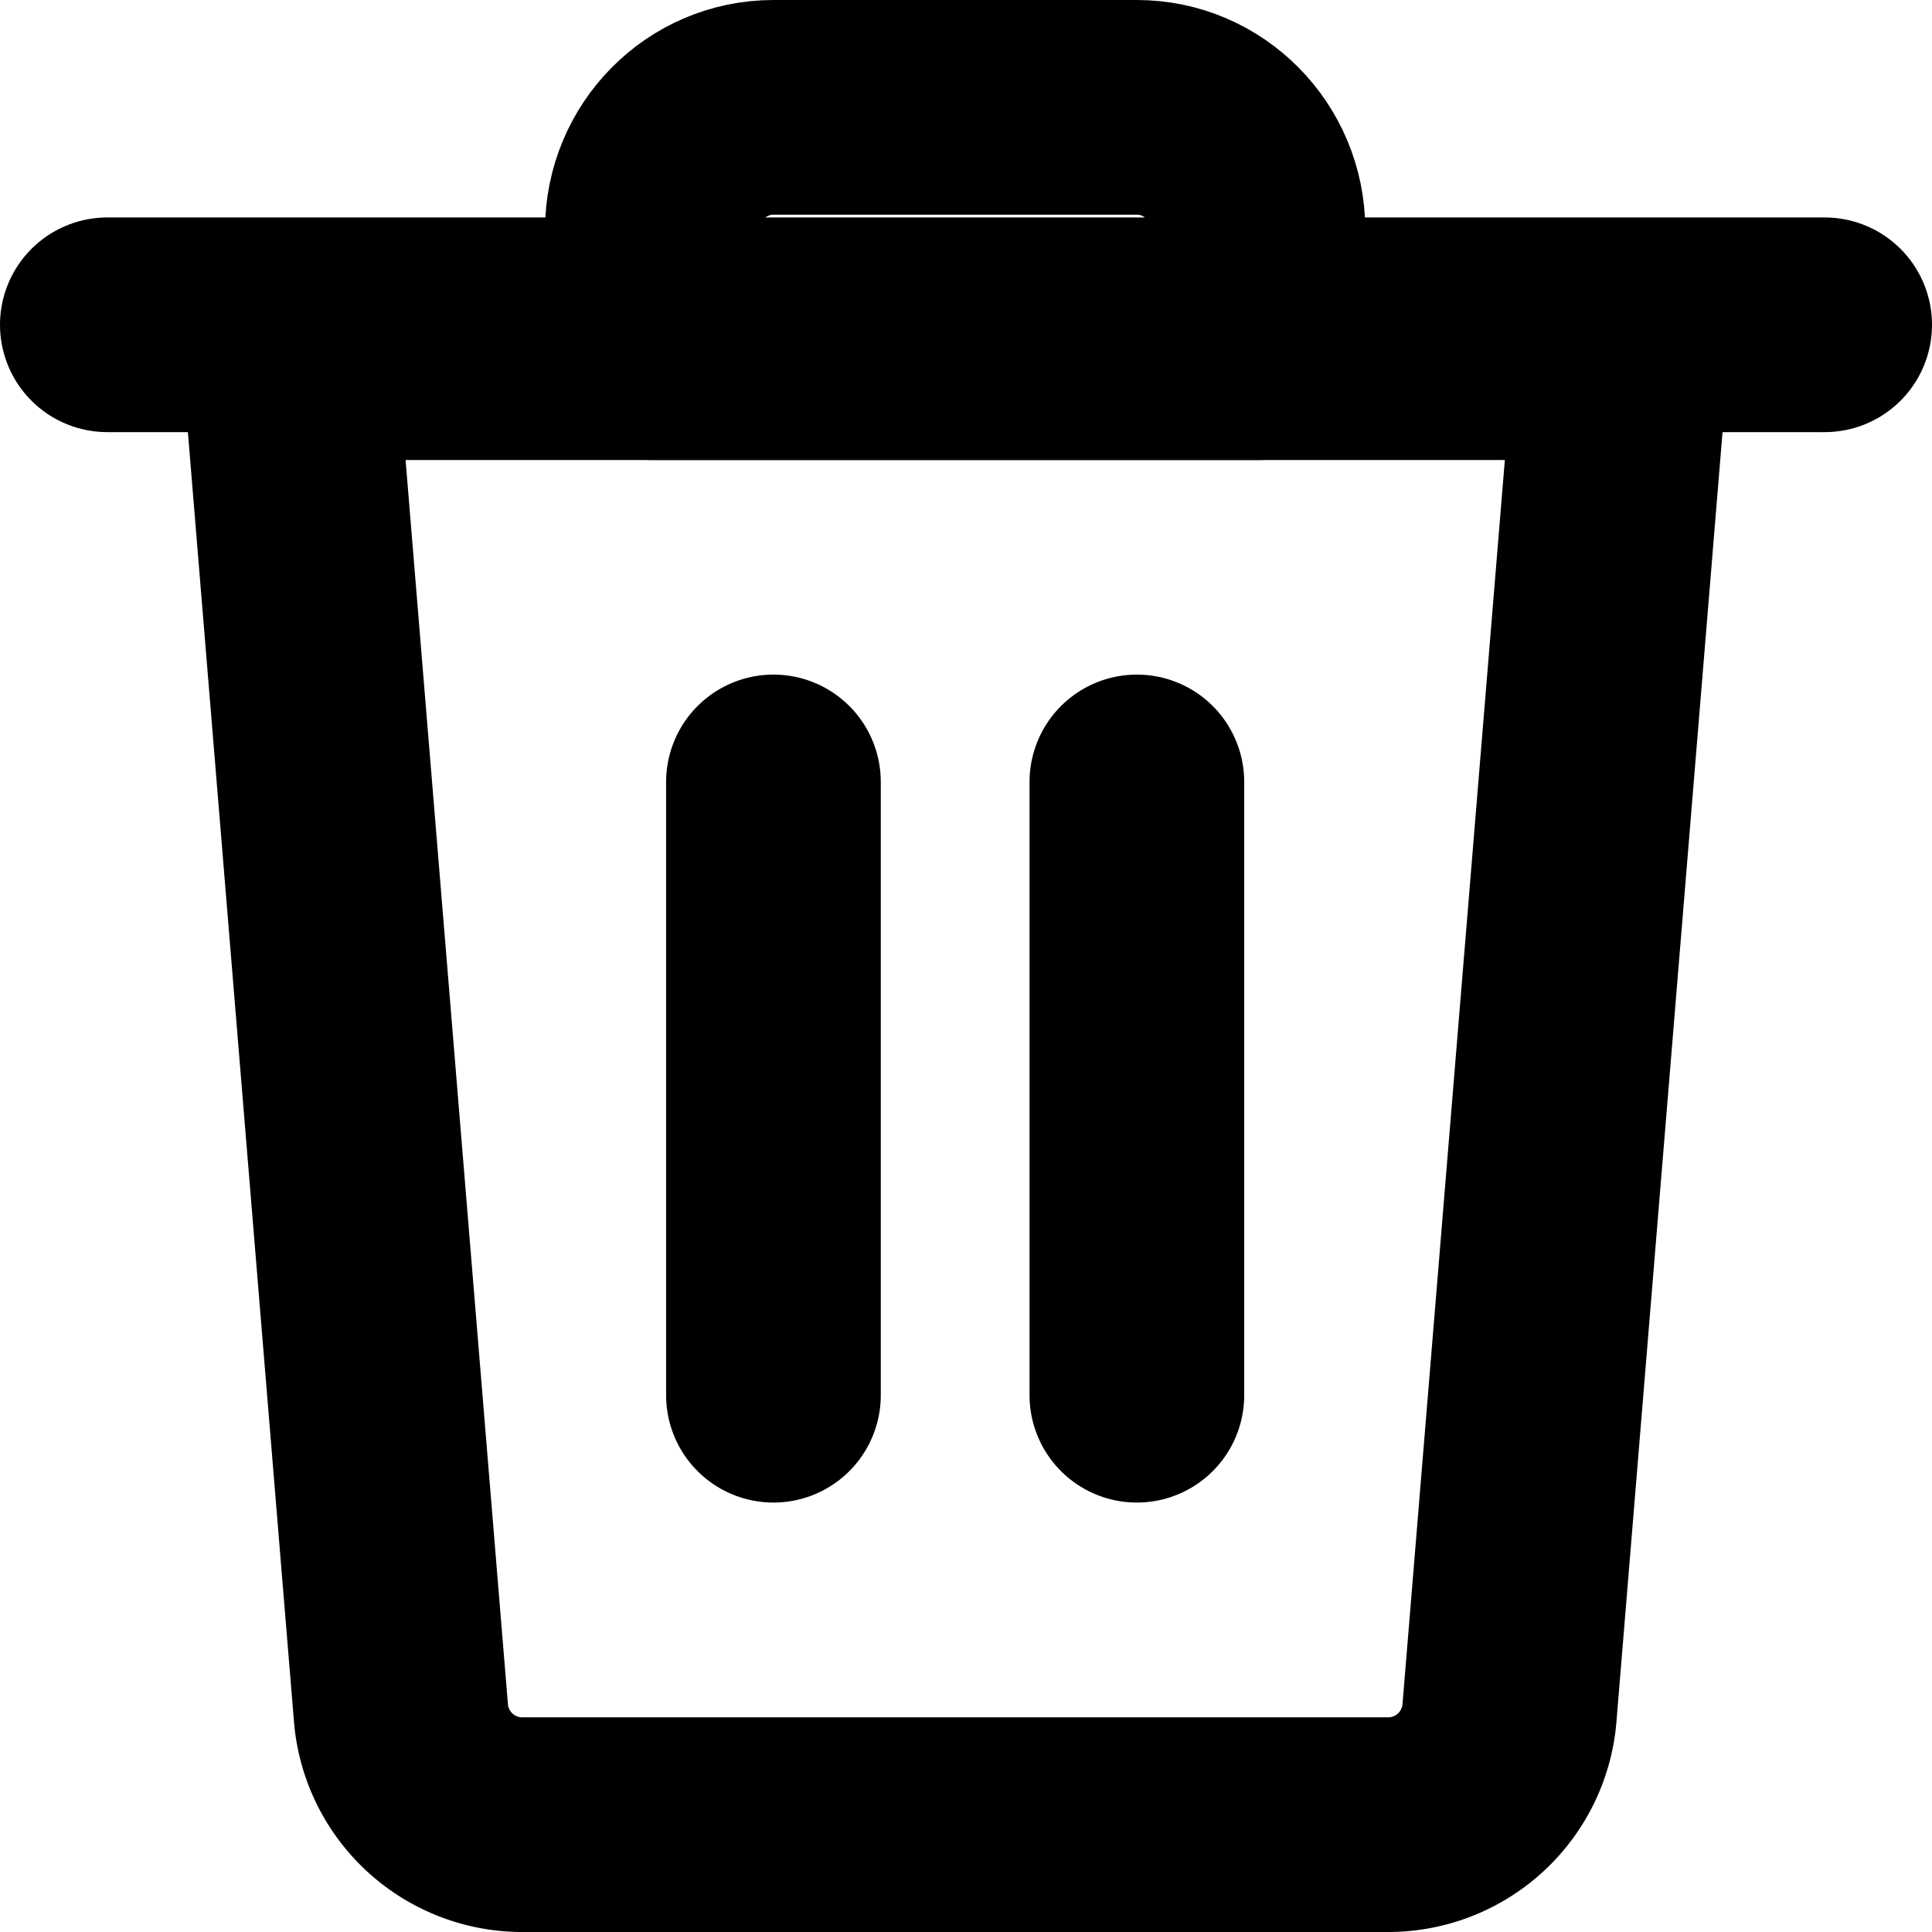 <svg version="1.1" id="Layer_1" xmlns="http://www.w3.org/2000/svg" x="0" y="0" viewBox="0 0 18 18" xml:space="preserve"><g id="bin-1" transform="translate(-.5 -.5)" fill="none" stroke="currentColor" stroke-width="2" stroke-linecap="round" stroke-linejoin="round"><path id="Line_47" d="M1.5 3.526h16"/><path id="Path_360" d="M11.092 1.5H7.706c-.623 0-1.128.511-1.128 1.142h0v1.144h5.642V2.642c0-.63-.505-1.142-1.128-1.142h0z"/><path id="Line_48" d="M7.706 13.499V7.785"/><path id="Line_49" d="M11.092 13.499V7.785"/><path id="Path_361" d="M14.564 16.452a1.134 1.134 0 01-1.121 1.048H5.36a1.134 1.134 0 01-1.125-1.048L3.193 3.786h12.413l-1.042 12.666z"/></g></svg>